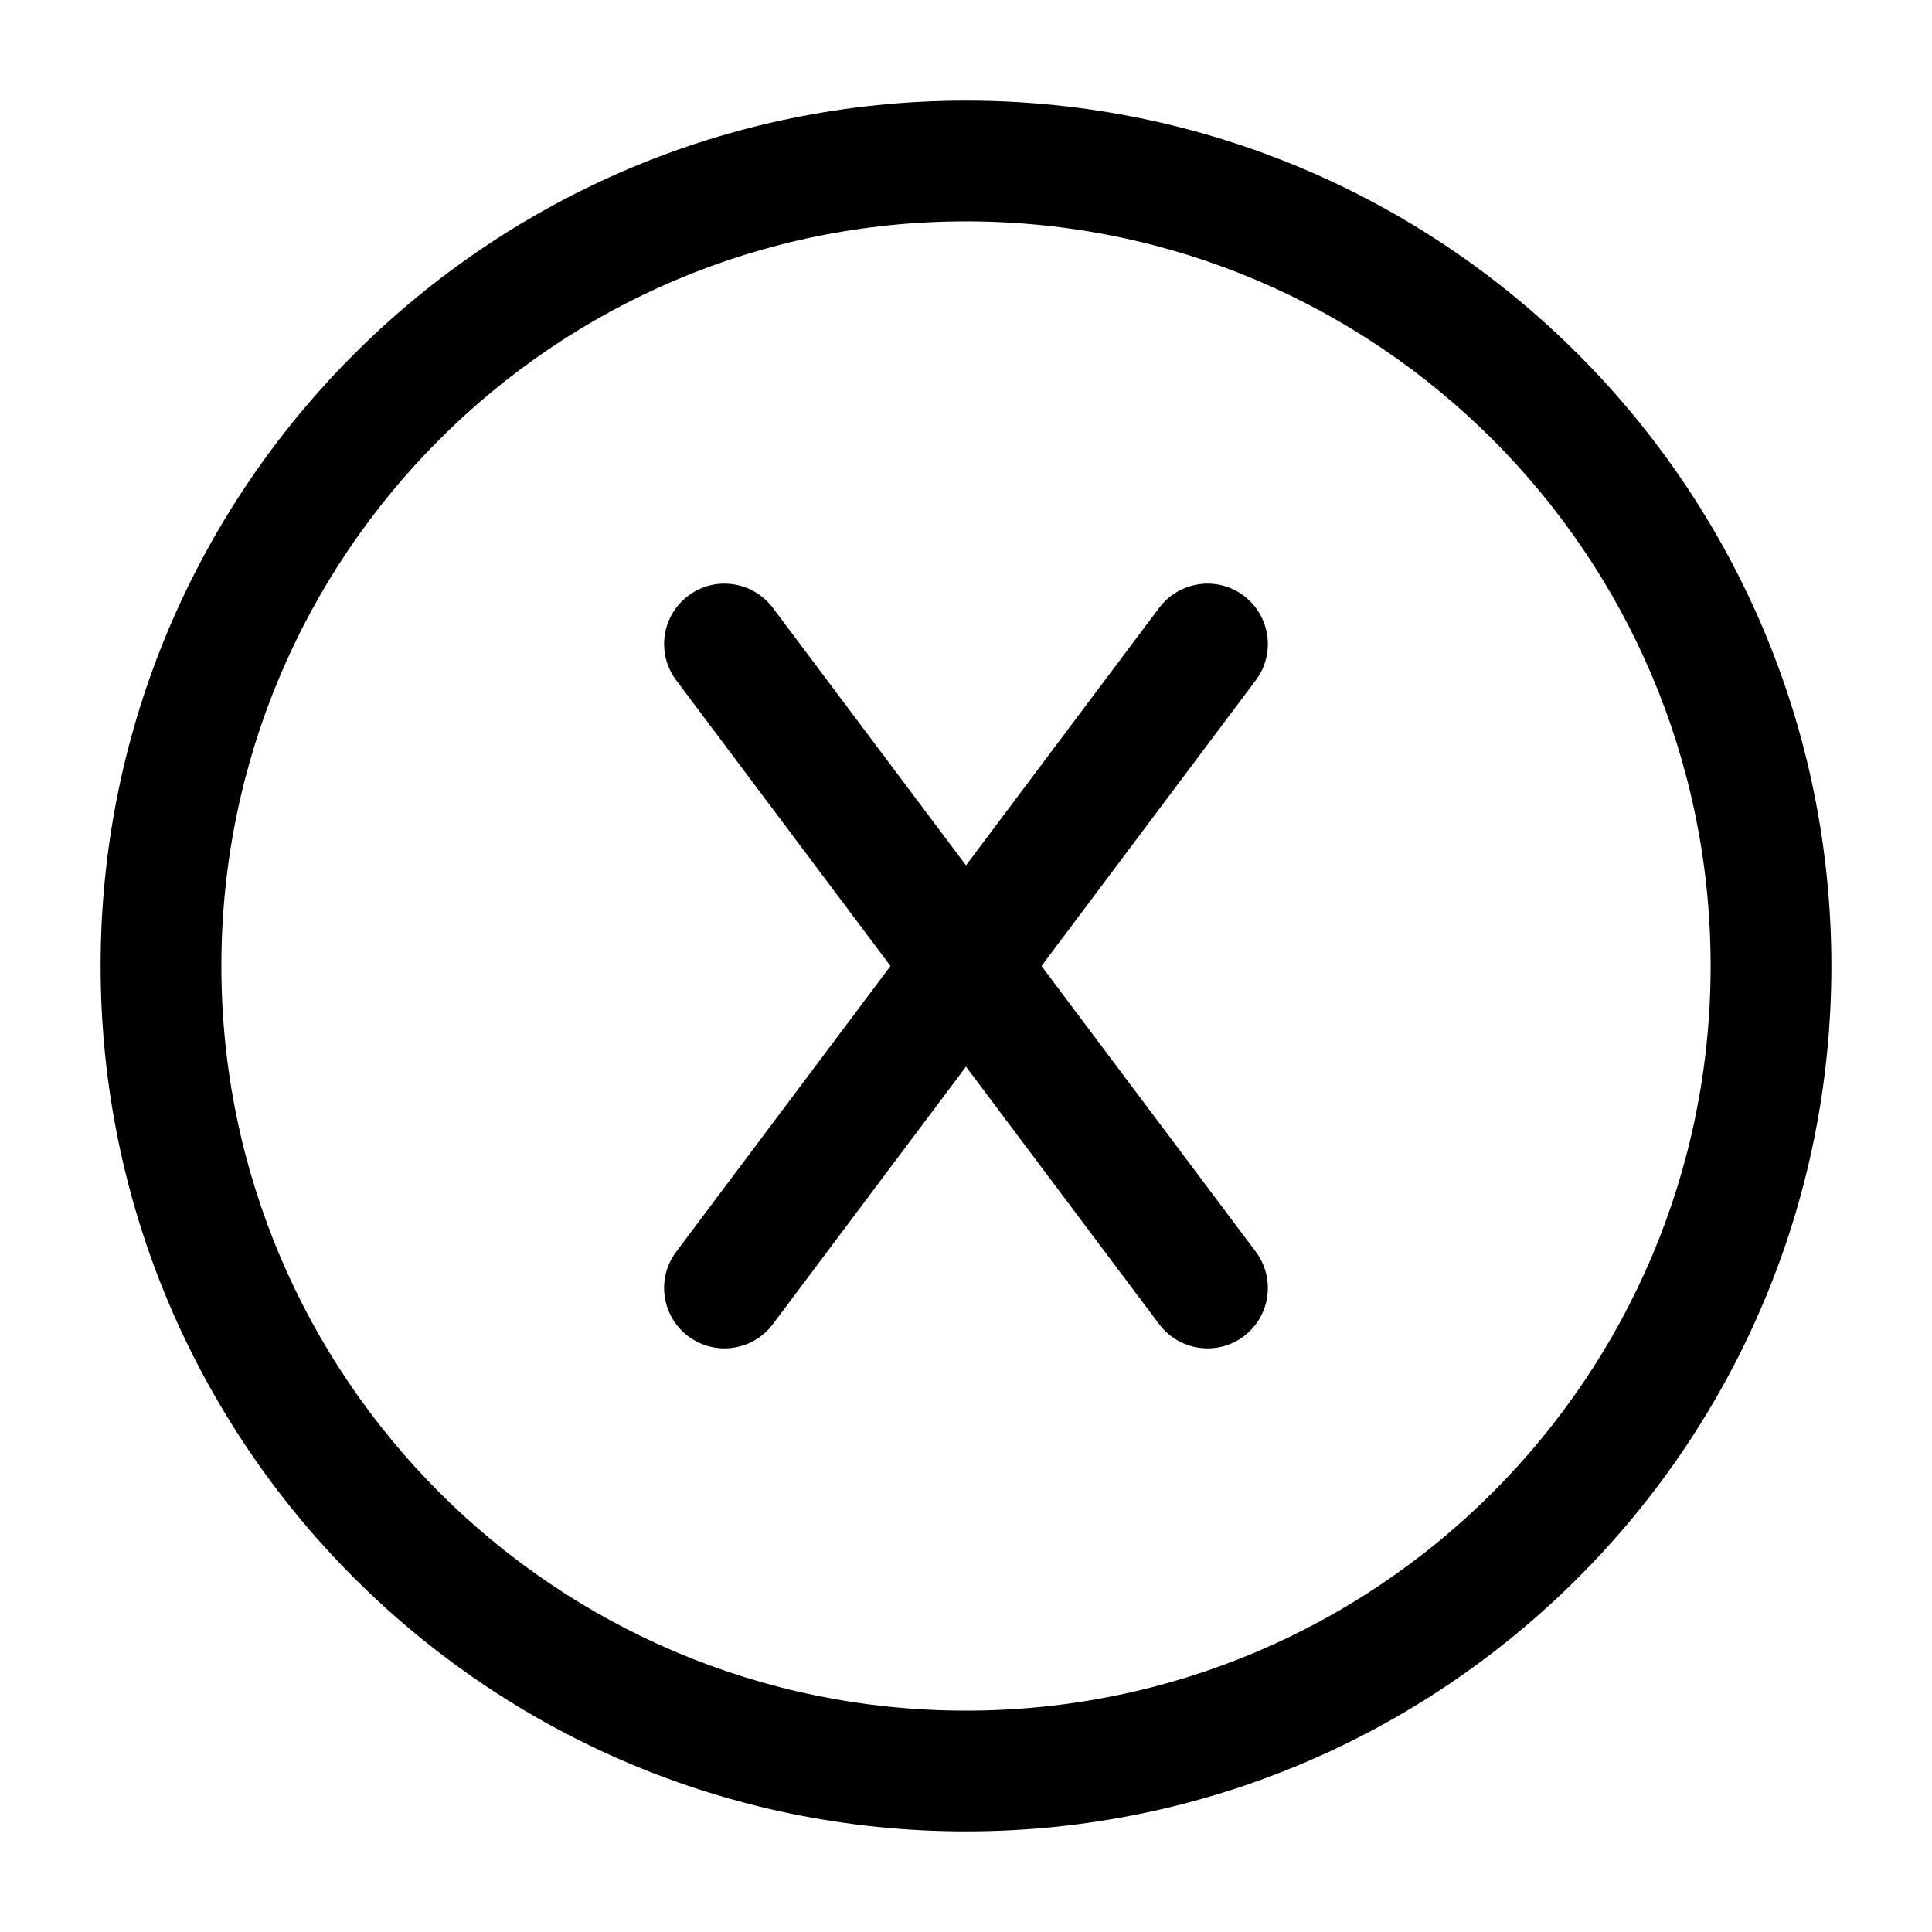 <svg width="24" height="24" viewBox="0 0 24 24" fill="none" xmlns="http://www.w3.org/2000/svg">
<g id="xbox-x">
<g clip-path="url(#clip0_232_8064)">
<g id="Weight=Dynamic">
<path id="Vector (Stroke)" fill-rule="evenodd" clip-rule="evenodd" d="M12 2.75C6.891 2.75 2.75 6.891 2.75 12C2.75 17.109 6.891 21.25 12 21.25C17.109 21.25 21.25 17.109 21.25 12C21.25 6.891 17.109 2.75 12 2.75ZM1.25 12C1.25 6.063 6.063 1.25 12 1.25C17.937 1.25 22.75 6.063 22.75 12C22.75 17.937 17.937 22.75 12 22.75C6.063 22.75 1.25 17.937 1.25 12ZM8.55 7.4C8.881 7.151 9.351 7.219 9.6 7.55L12 10.75L14.4 7.55C14.649 7.219 15.119 7.151 15.45 7.4C15.781 7.649 15.848 8.119 15.6 8.45L12.938 12L15.6 15.55C15.848 15.881 15.781 16.352 15.45 16.6C15.119 16.849 14.649 16.781 14.4 16.45L12 13.25L9.6 16.45C9.351 16.781 8.881 16.849 8.55 16.6C8.219 16.352 8.151 15.881 8.4 15.55L11.062 12L8.4 8.45C8.151 8.119 8.219 7.649 8.55 7.4Z" fill="black"/>
</g>
</g>
</g>
<defs>
<clipPath id="clip0_232_8064">
<rect width="24" height="24" rx="5" fill="white"/>
</clipPath>
</defs>
</svg>
